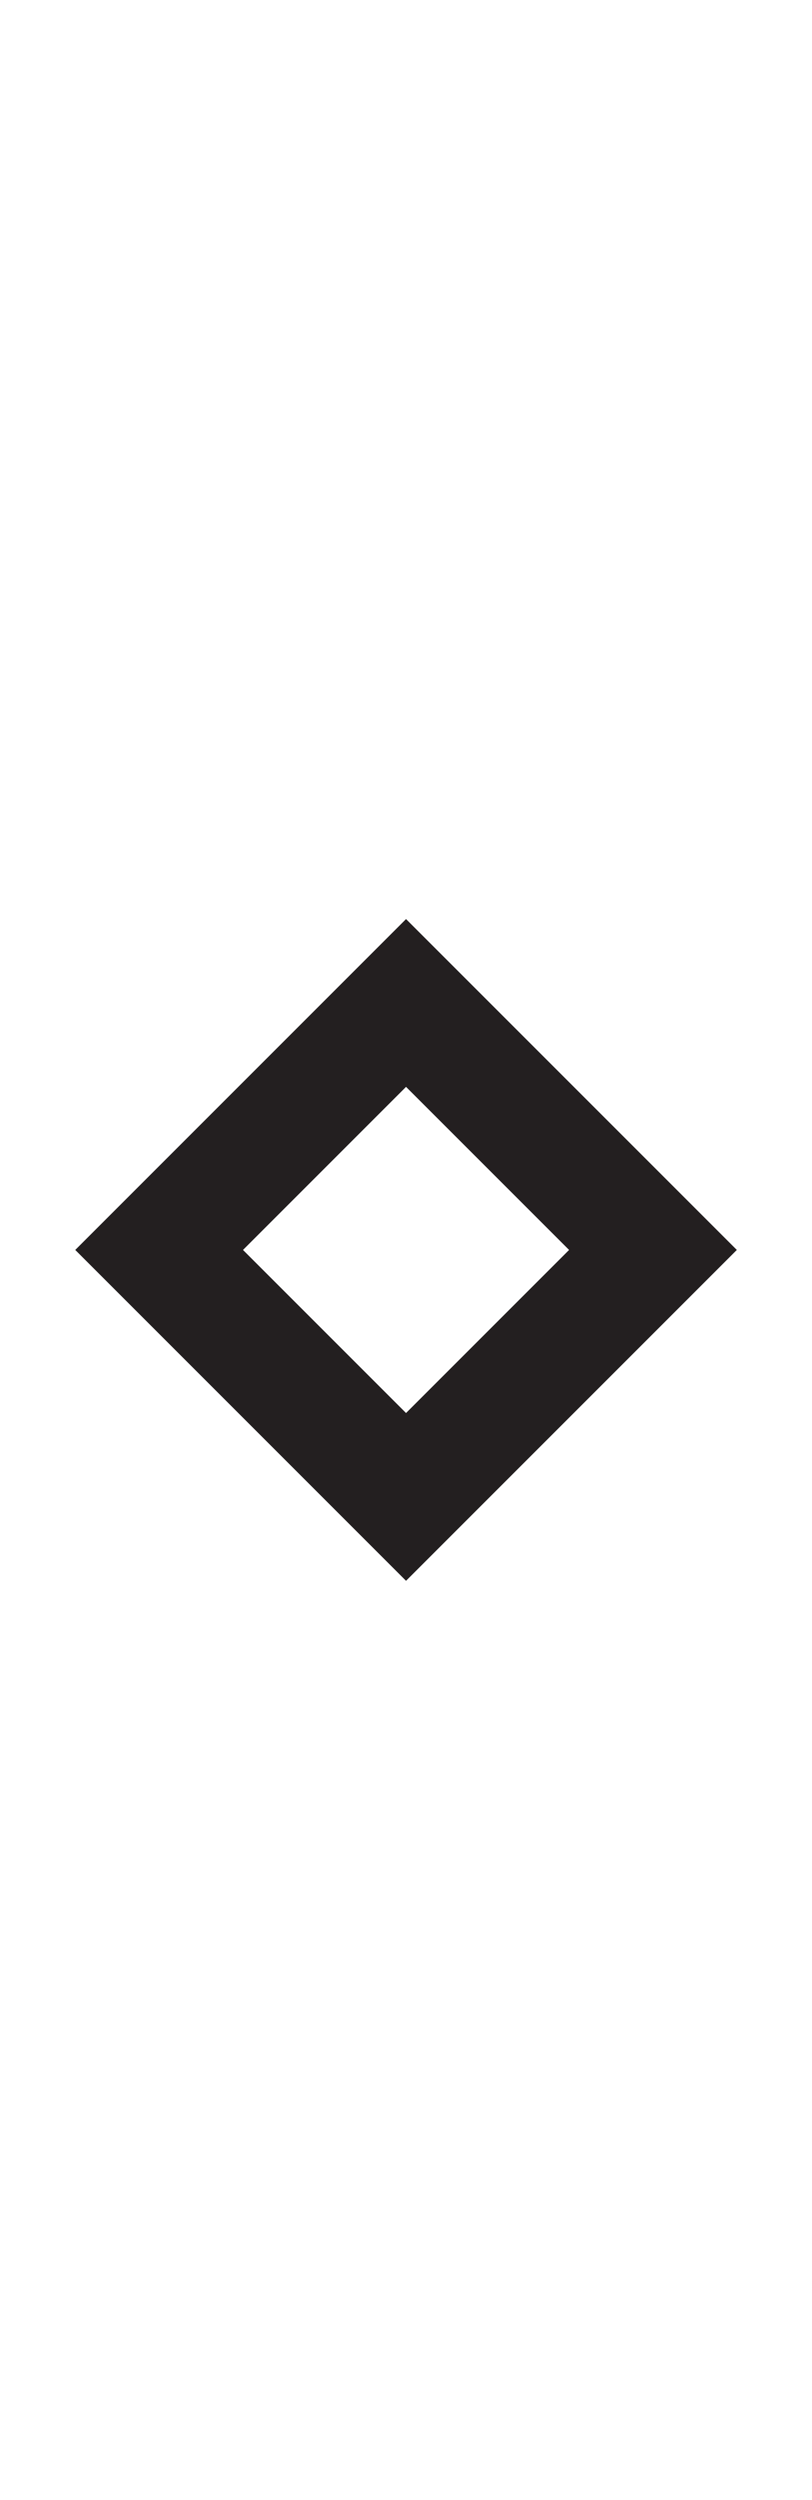 <svg id="Calque_1" data-name="Calque 1" xmlns="http://www.w3.org/2000/svg" viewBox="0 0 68.46 210.72"><defs><style>.cls-1{fill:none;stroke:#231f20;stroke-miterlimit:10;stroke-width:10px;}</style></defs><title>a</title><rect class="cls-1" x="19.51" y="90.64" width="29.44" height="29.44" transform="translate(84.53 6.65) rotate(45)"/></svg>